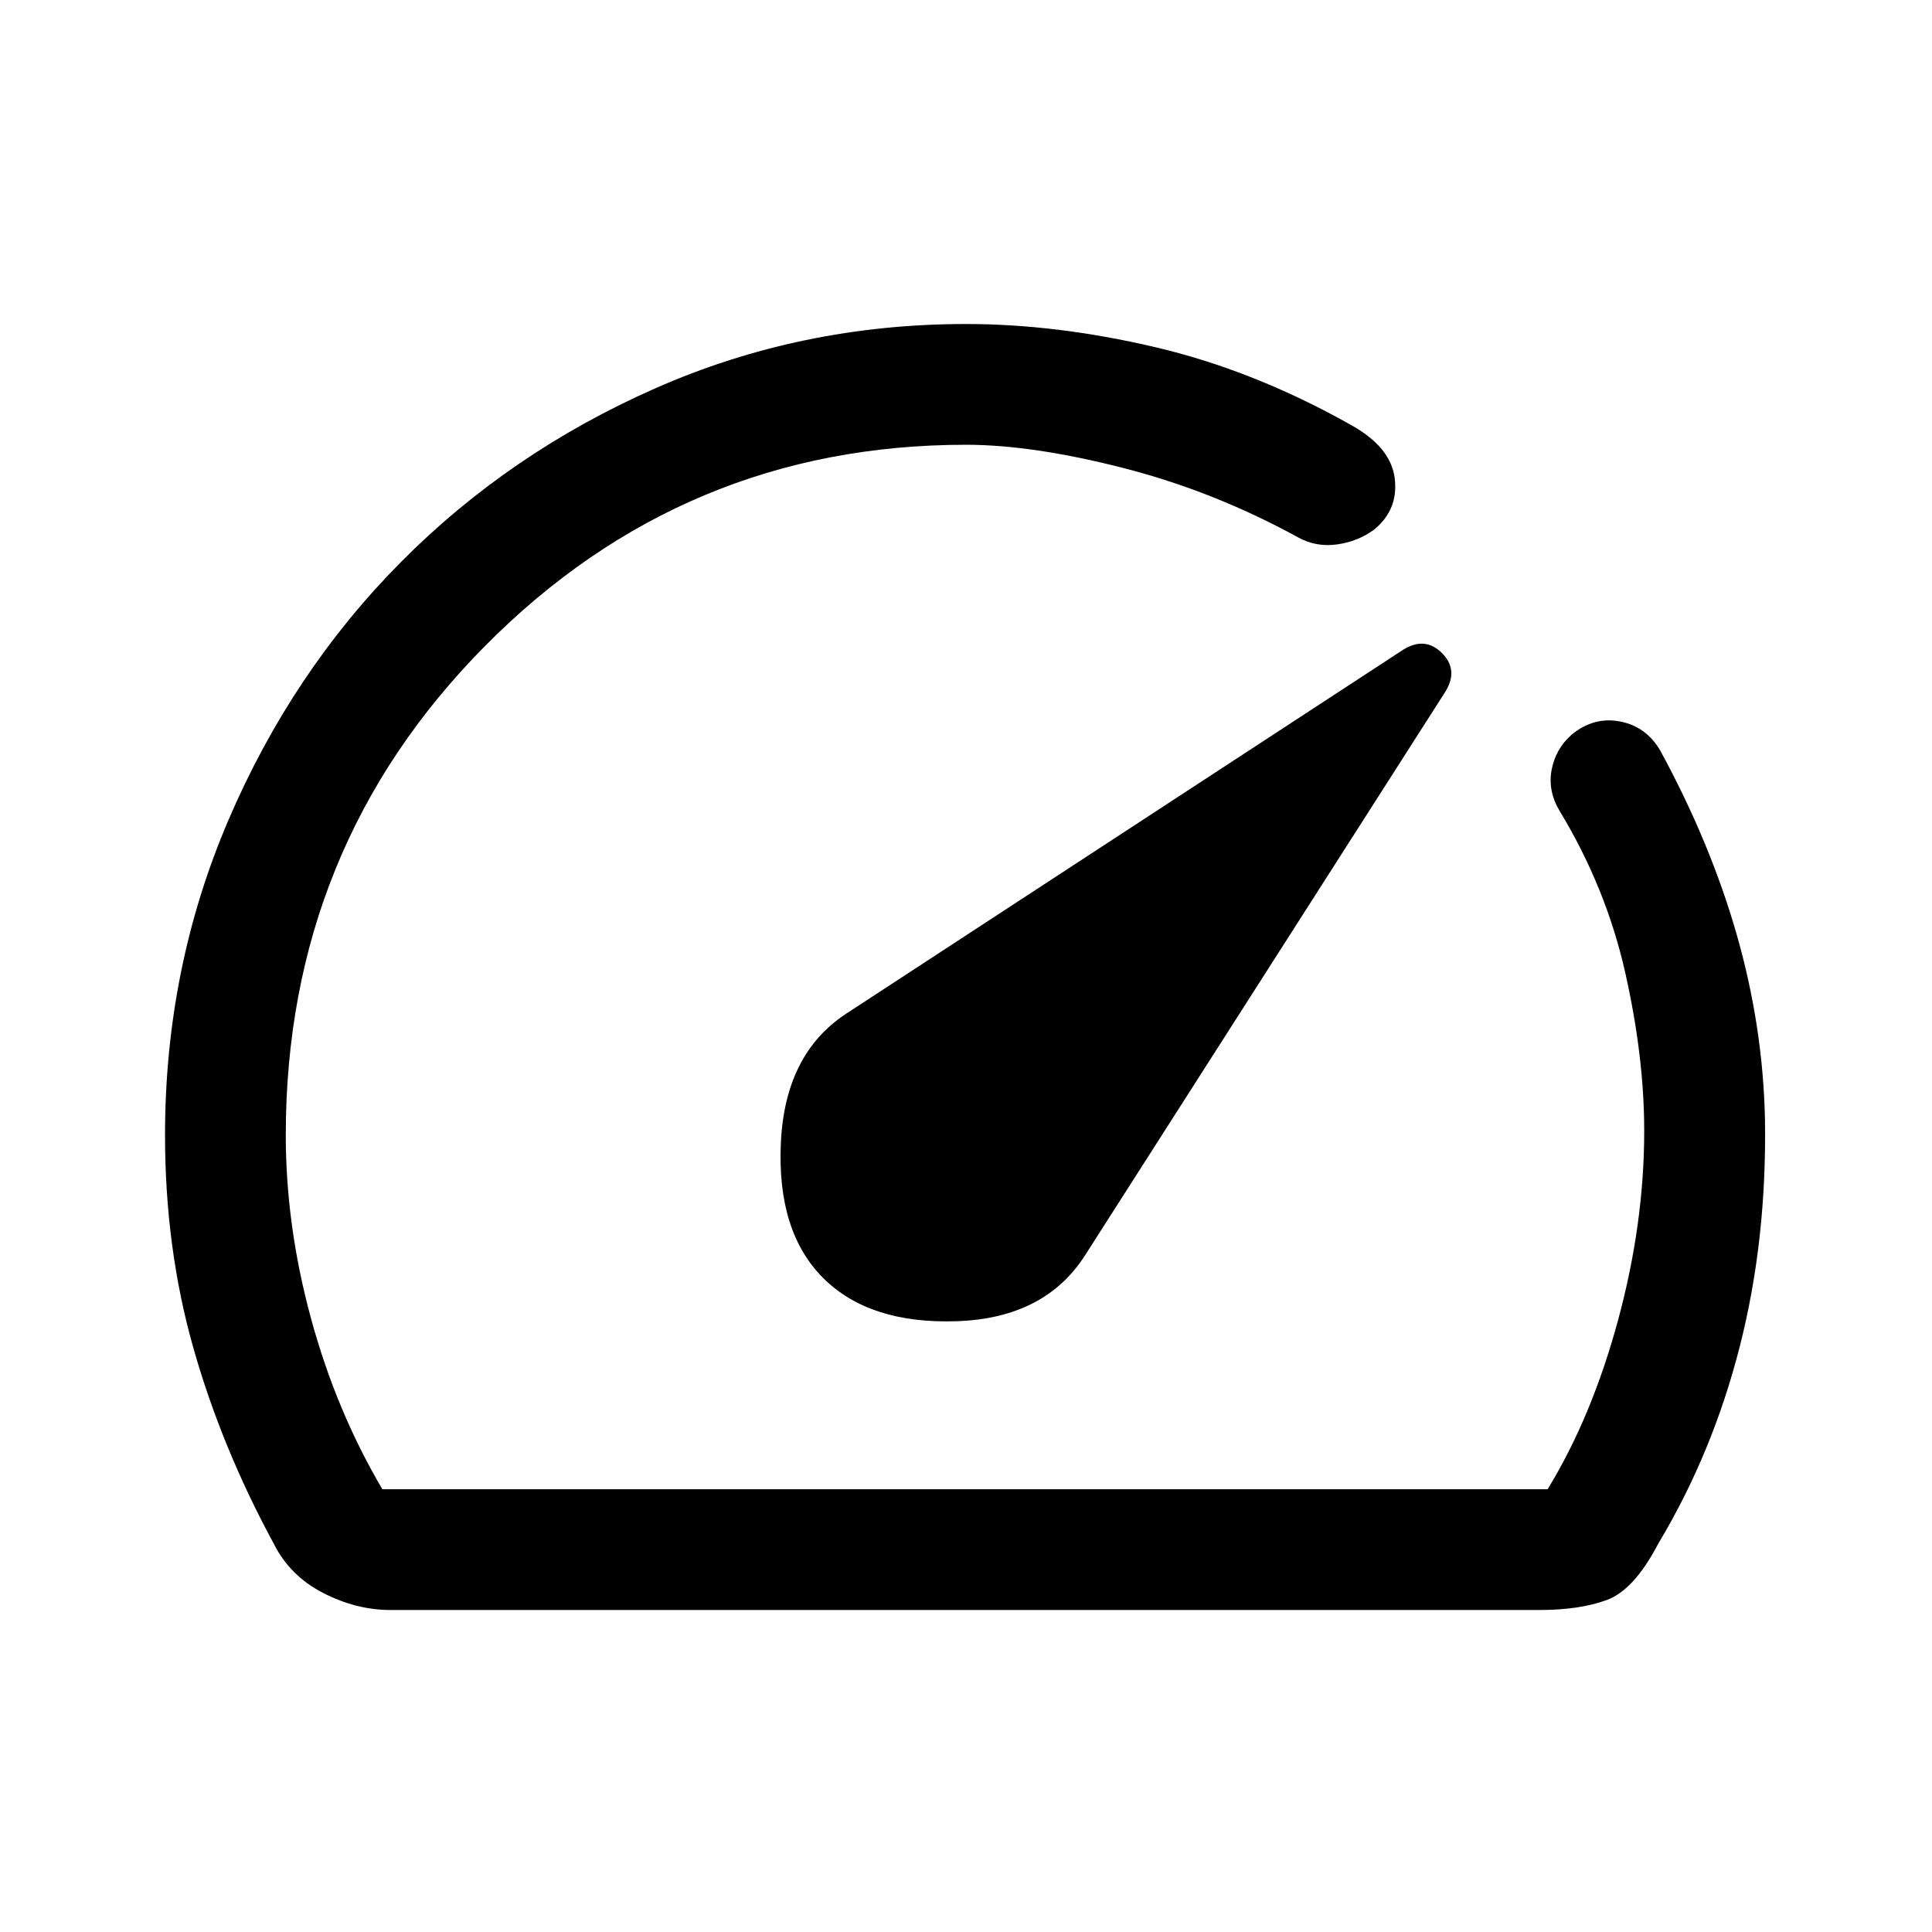 <svg xmlns="http://www.w3.org/2000/svg" width="48" height="48"><path d="M20.45 31.75q1.15 1.15 3.325 1.075 2.175-.075 3.175-1.625l8.95-14q.35-.55-.075-.975-.425-.425-.975-.075L21 25.2q-1.5 1-1.6 3.2-.1 2.2 1.05 3.35zM9.7 40q-.85 0-1.675-.425Q7.2 39.15 6.8 38.35q-1.3-2.4-2-4.875T4.1 28.2q0-4.15 1.575-7.825t4.275-6.4q2.7-2.725 6.325-4.325T24 8.05q2.25 0 4.7.575t4.85 1.925q1 .55 1.1 1.325.1.775-.5 1.275-.4.3-.925.375-.525.075-.975-.175-2.1-1.15-4.35-1.725-2.25-.575-3.9-.575-7 0-11.95 5-4.95 5-4.95 12.15 0 2.25.625 4.55T9.5 37h28.95q1.1-1.8 1.75-4.2.65-2.4.65-4.7 0-1.85-.475-3.95t-1.625-4q-.3-.5-.2-1.025.1-.525.5-.875.55-.45 1.2-.325.65.125 1 .725 1.25 2.3 1.9 4.575.65 2.275.7 4.575.05 3-.625 5.65-.675 2.65-2.025 4.9-.6 1.15-1.275 1.4-.675.25-1.675.25zM24 24z"/></svg>